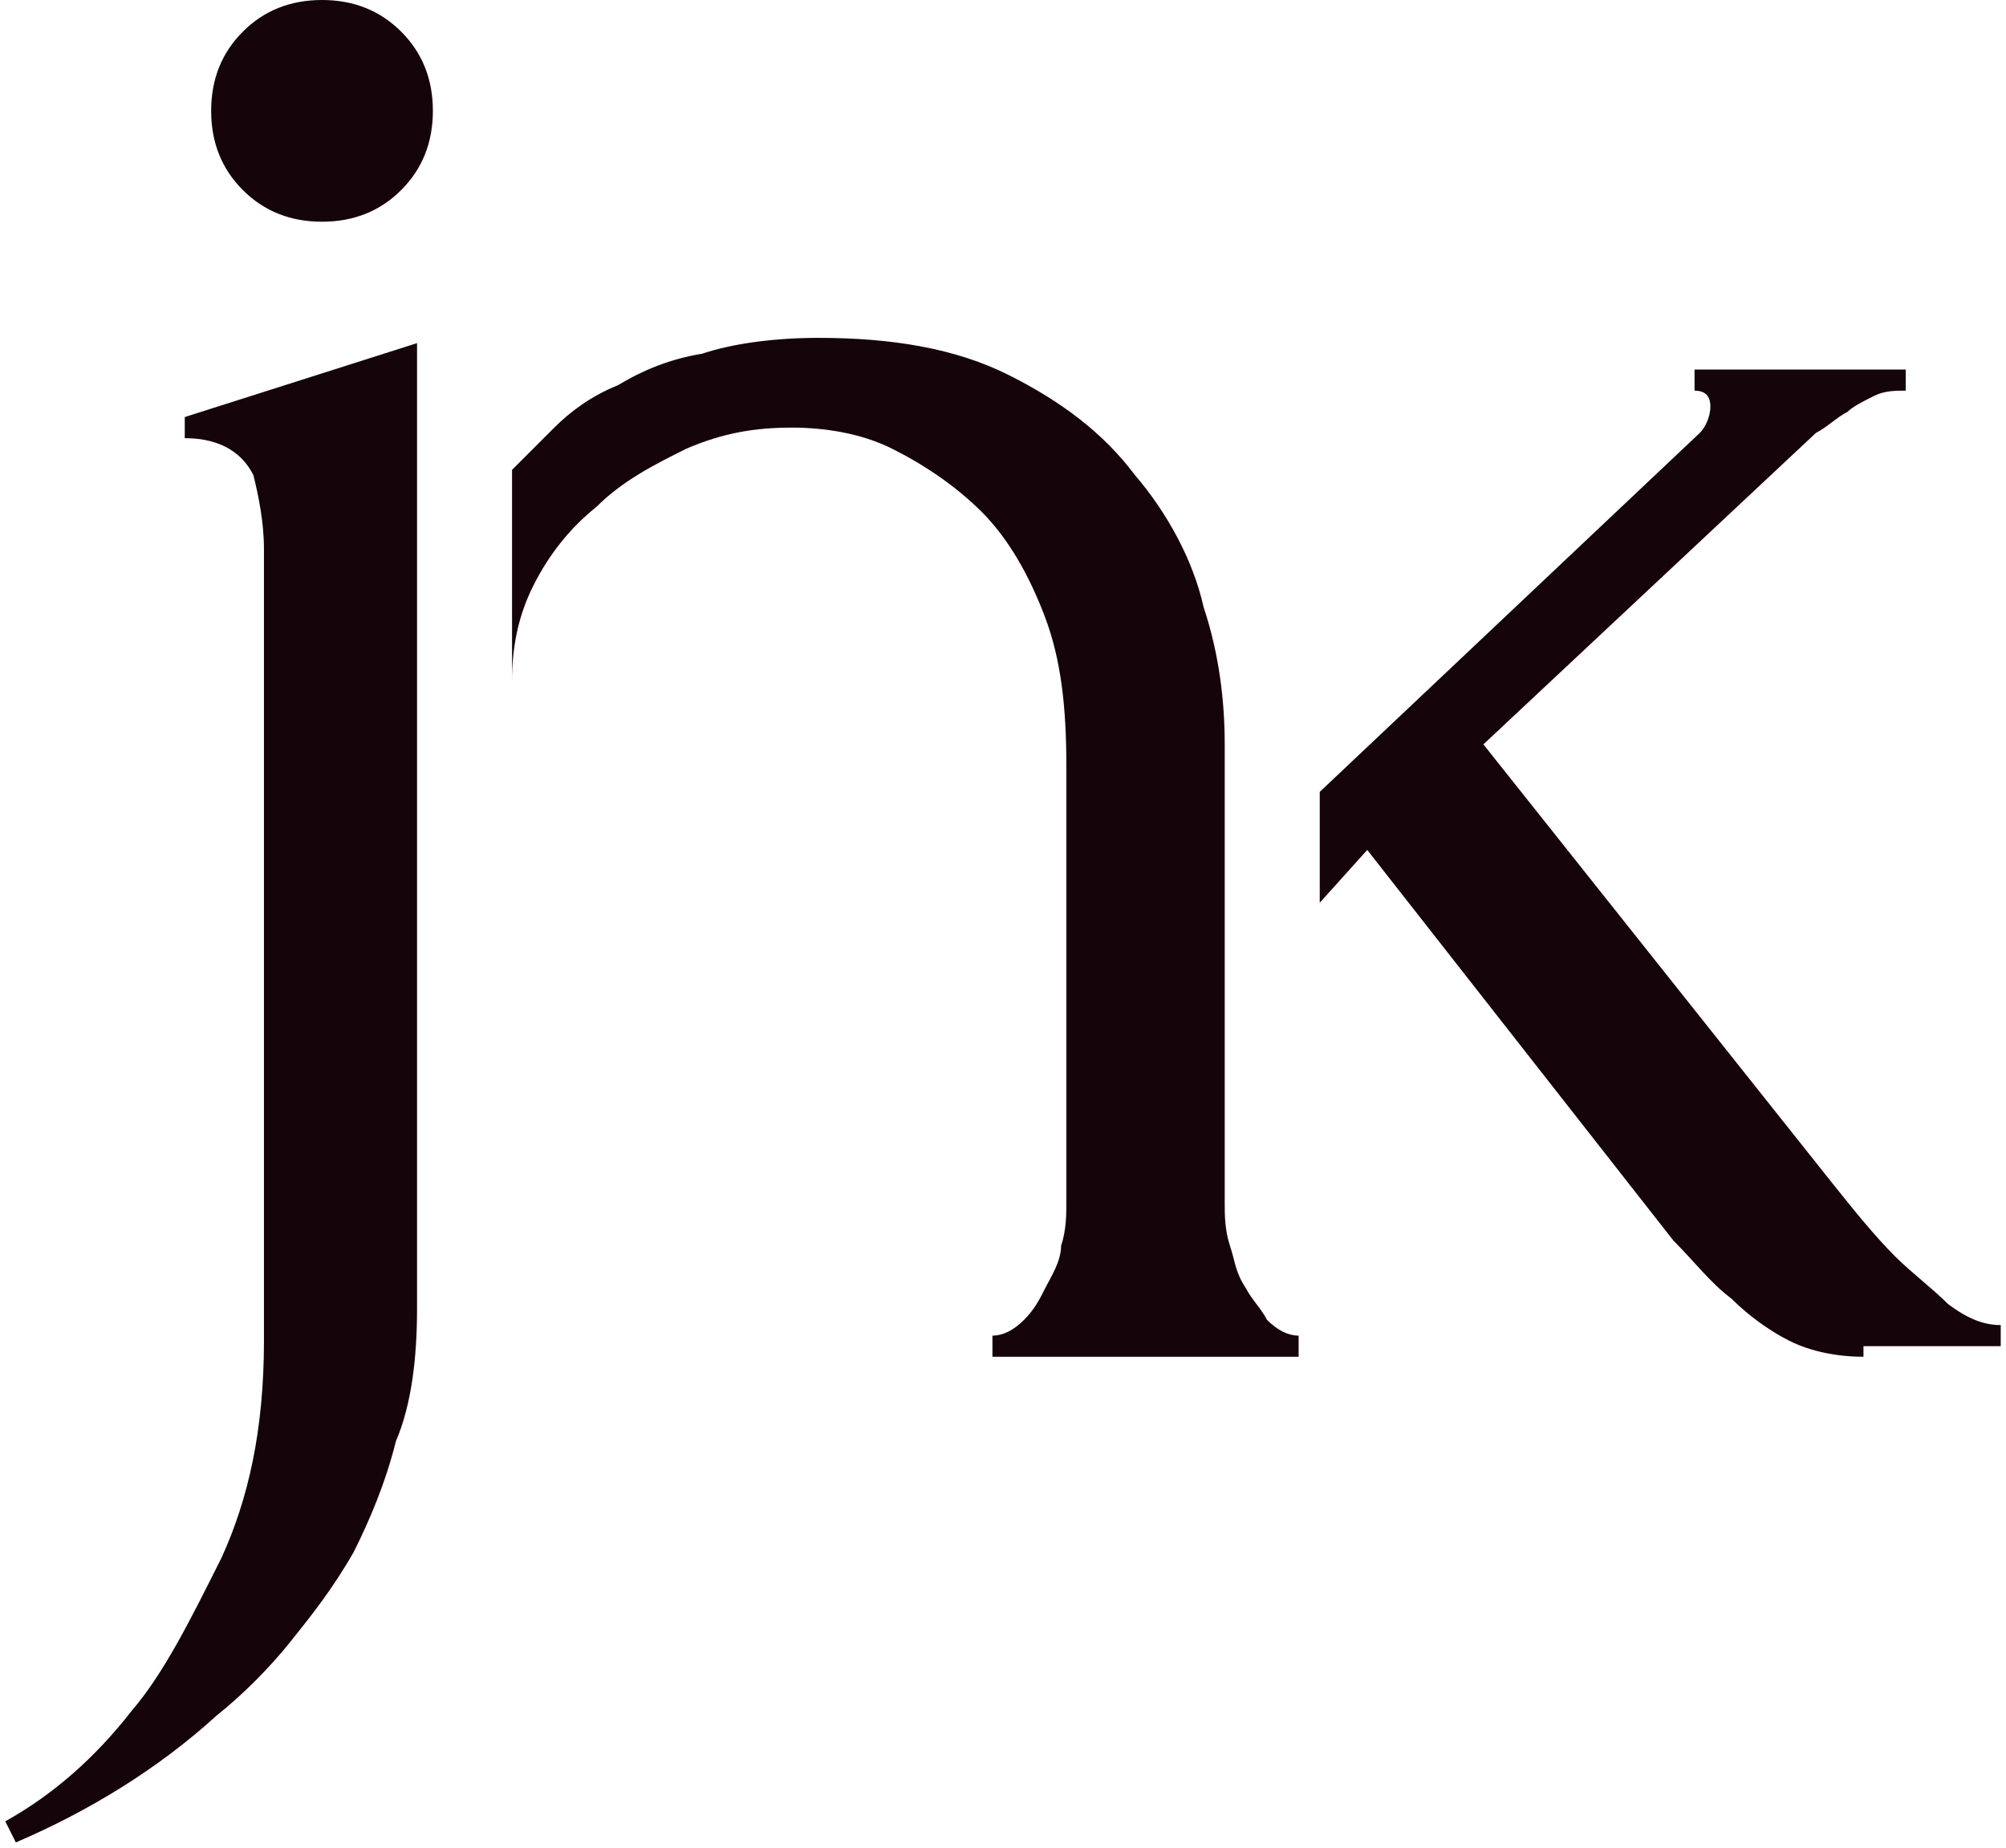 <?xml version="1.0" encoding="utf-8"?>
<!-- Generator: Adobe Illustrator 26.5.0, SVG Export Plug-In . SVG Version: 6.00 Build 0)  -->
<svg version="1.1" id="Layer_1" xmlns="http://www.w3.org/2000/svg" xmlns:xlink="http://www.w3.org/1999/xlink" x="0px" y="0px"
	 viewBox="0 0 38 35" style="enable-background:new 0 0 38 35;" xml:space="preserve">
<style type="text/css">
	.st0{fill:#150409;}
</style>
<path class="st0" d="M7.9,6.5v18.3c0,0.9-0.1,1.8-0.4,2.5c-0.2,0.8-0.5,1.5-0.8,2.1c-0.4,0.7-0.8,1.2-1.2,1.7
	c-0.4,0.5-0.9,1-1.4,1.4c-1.1,1-2.4,1.8-3.8,2.4l-0.2-0.4C1,34,1.8,33.3,2.5,32.4c0.6-0.7,1.1-1.7,1.7-2.9C4.7,28.4,5,27.1,5,25.4
	v-15c0-0.5-0.1-1-0.2-1.4C4.6,8.6,4.2,8.3,3.5,8.3V7.9L7.9,6.5z M4,2.1C4,1.5,4.2,1,4.6,0.6C5,0.2,5.5,0,6.1,0s1.1,0.2,1.5,0.6
	C8,1,8.2,1.5,8.2,2.1S8,3.2,7.6,3.6C7.2,4,6.7,4.2,6.1,4.2S5,4,4.6,3.6C4.2,3.2,4,2.7,4,2.1z M23.2,22.8c0,0.2,0,0.5,0.1,0.8
	c0.1,0.3,0.1,0.5,0.3,0.8c0.1,0.2,0.3,0.4,0.4,0.6c0.2,0.2,0.4,0.3,0.6,0.3v0.4h-5.8v-0.4c0.2,0,0.4-0.1,0.6-0.3s0.3-0.4,0.4-0.6
	c0.1-0.2,0.3-0.5,0.3-0.8c0.1-0.3,0.1-0.6,0.1-0.8v-8.3c0-1.1-0.1-2-0.4-2.8c-0.3-0.8-0.7-1.5-1.2-2c-0.5-0.5-1.1-0.9-1.7-1.2
	c-0.6-0.3-1.3-0.4-1.9-0.4c-0.7,0-1.3,0.1-2,0.4c-0.6,0.3-1.2,0.6-1.7,1.1c-0.5,0.4-0.9,0.9-1.2,1.5c-0.3,0.6-0.4,1.2-0.4,1.8v-4
	c0.2-0.2,0.5-0.5,0.8-0.8c0.3-0.3,0.7-0.6,1.2-0.8c0.5-0.3,1-0.5,1.6-0.6c0.6-0.2,1.4-0.3,2.2-0.3c1.4,0,2.6,0.2,3.6,0.7
	c1,0.5,1.8,1.1,2.4,1.9c0.6,0.7,1.1,1.6,1.3,2.5c0.3,0.9,0.4,1.8,0.4,2.6V22.8z M35.3,25.7c-0.5,0-1-0.1-1.4-0.3
	c-0.4-0.2-0.8-0.5-1.1-0.8c-0.4-0.3-0.7-0.7-1.1-1.1l-5.8-7.4L25,17.1V15l7.2-6.8c0.1-0.1,0.2-0.3,0.2-0.5c0-0.2-0.1-0.3-0.3-0.3V7
	h4v0.4c-0.2,0-0.4,0-0.6,0.1c-0.2,0.1-0.4,0.2-0.5,0.3c-0.2,0.1-0.4,0.3-0.6,0.4l-6.3,5.9l6.6,8.3c0.4,0.5,0.8,1,1.2,1.4
	c0.3,0.3,0.7,0.6,1,0.9c0.4,0.3,0.7,0.4,1,0.4v0.4H35.3z"/>
</svg>
